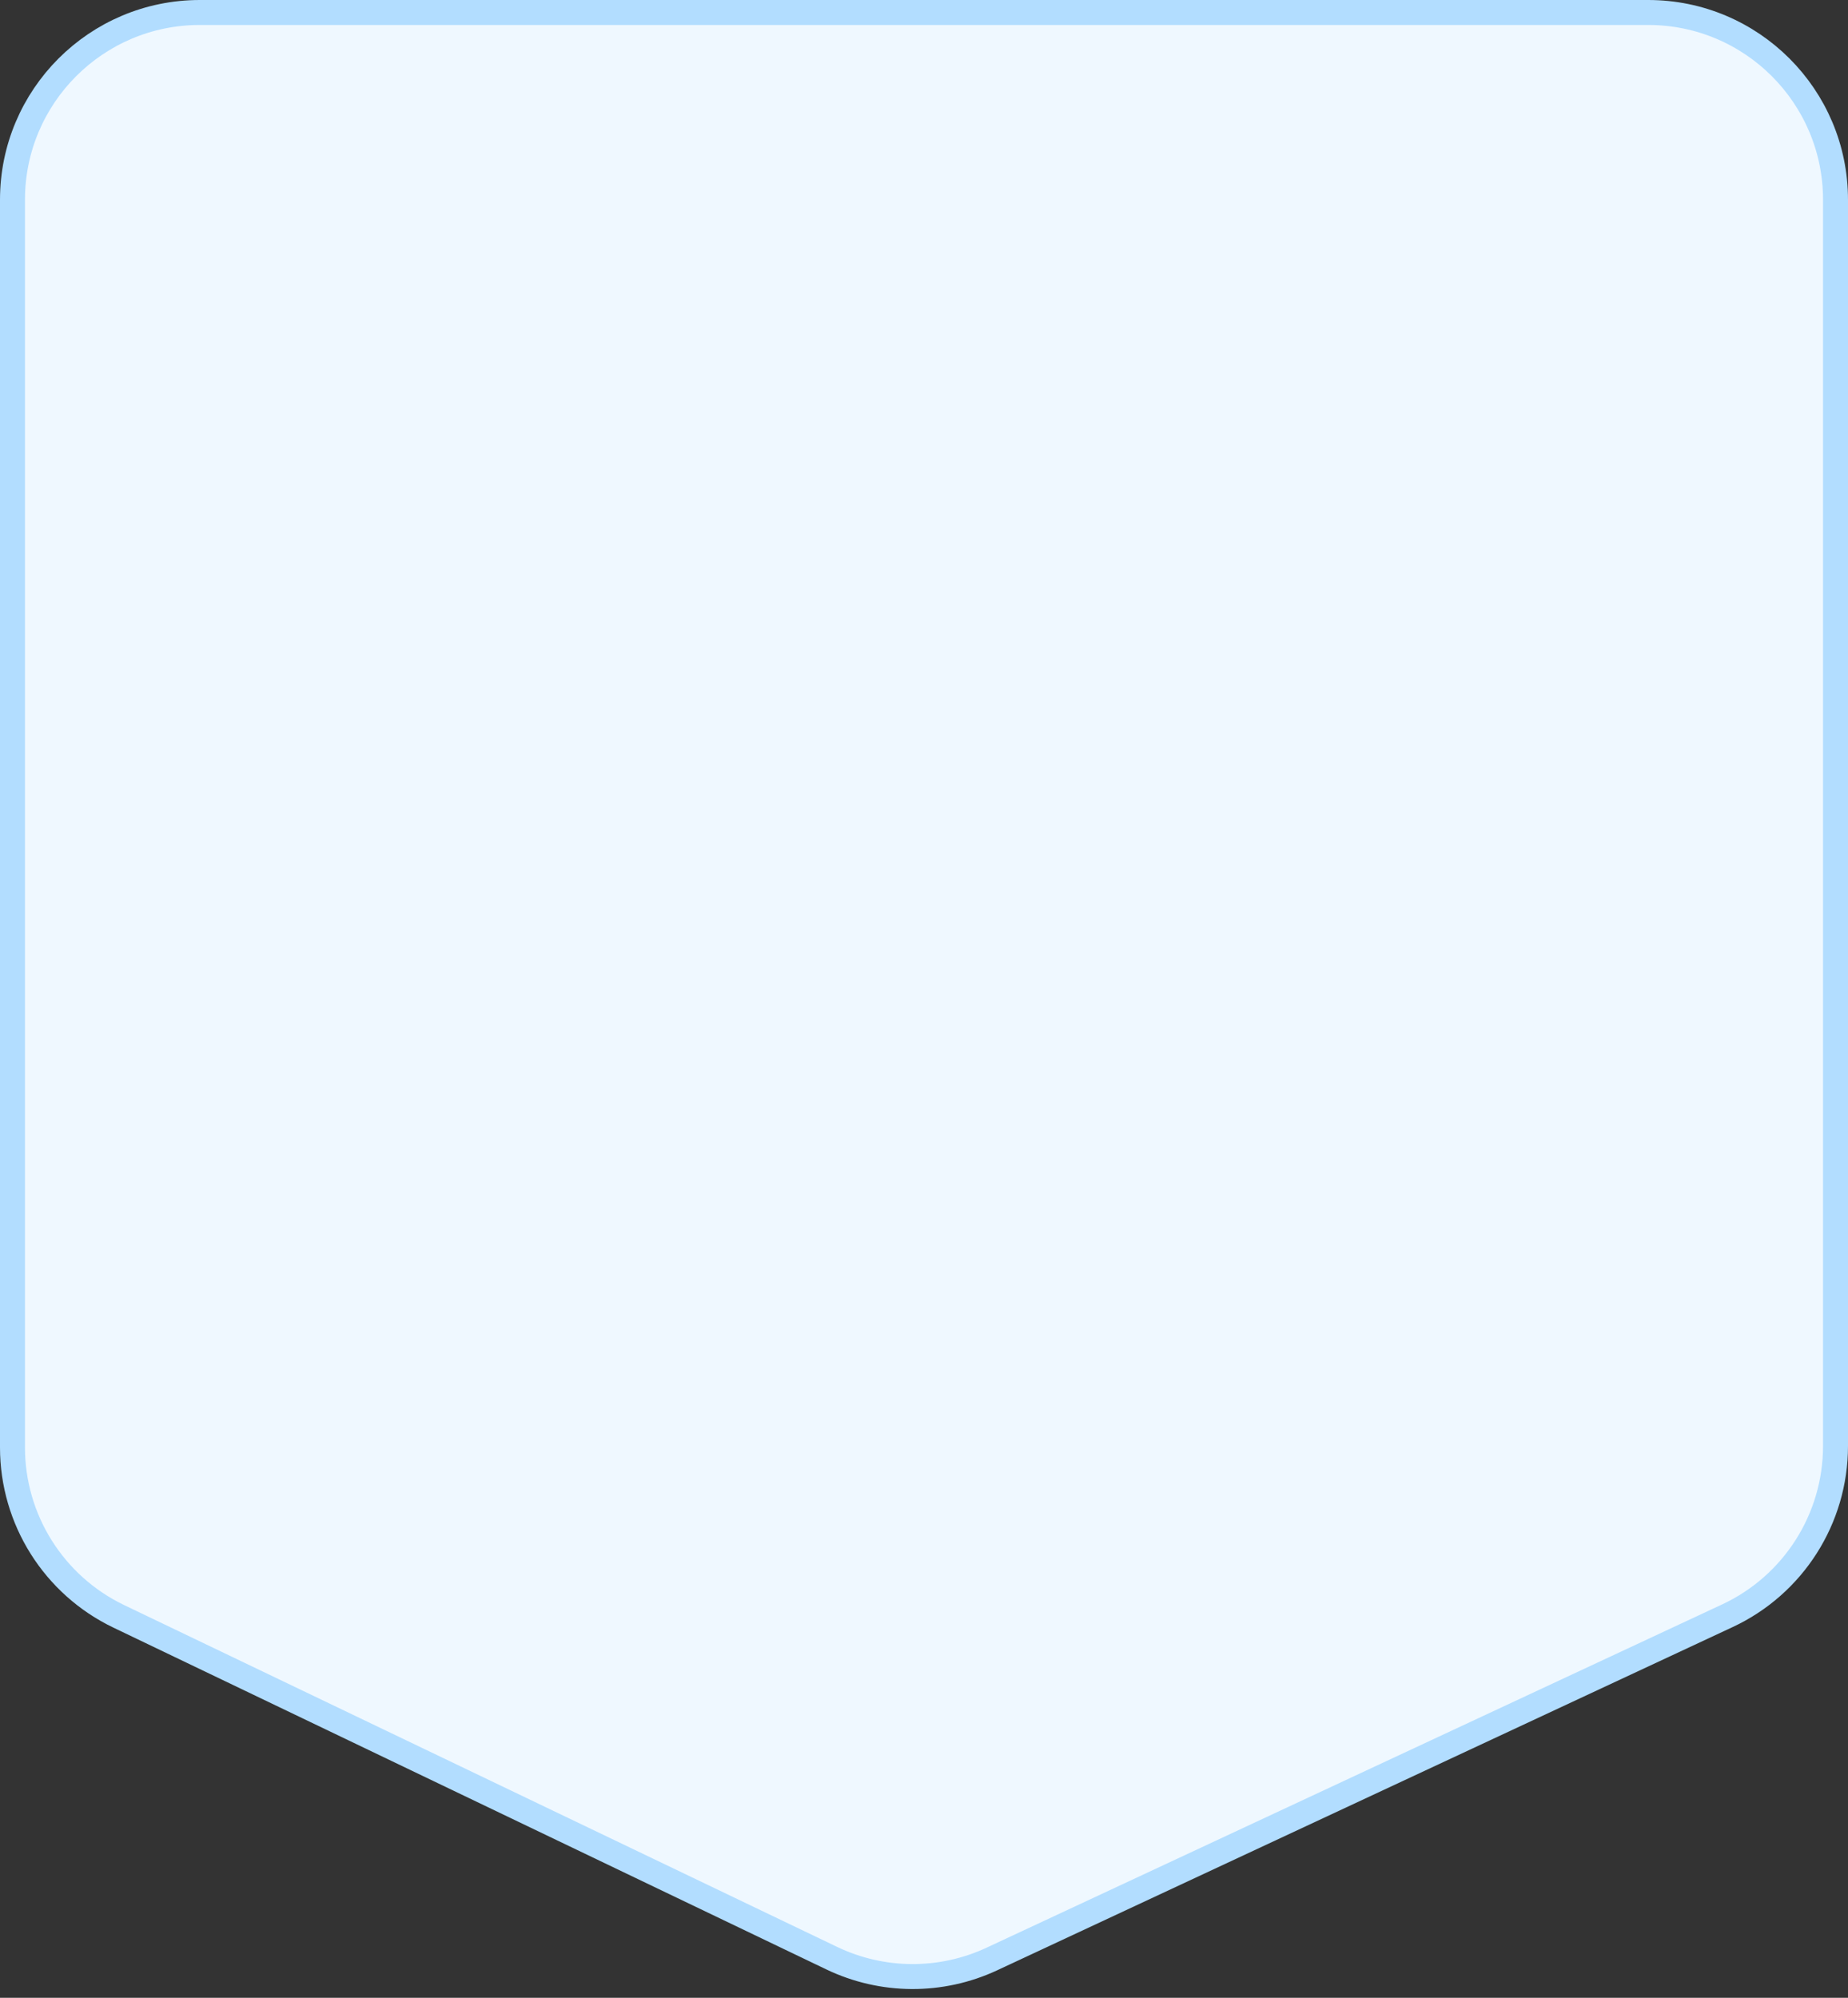 <svg width="74" height="80" viewBox="0 0 74 80" fill="none" xmlns="http://www.w3.org/2000/svg">
<rect x="0" y="0" width="74" height="80" fill="#333333" stroke="none"/>
<path d="M0.5 8C0.5 3.858 3.858 0.5 8 0.5H66C70.142 0.5 73.5 3.858 73.5 8V57.905C73.5 60.819 71.812 63.469 69.172 64.701L39.718 78.447C37.683 79.396 35.329 79.384 33.304 78.413L4.758 64.727C2.156 63.479 0.5 60.849 0.5 57.964V8Z" fill="#EFF8FF" stroke="#B2DDFF"/>
</svg>
